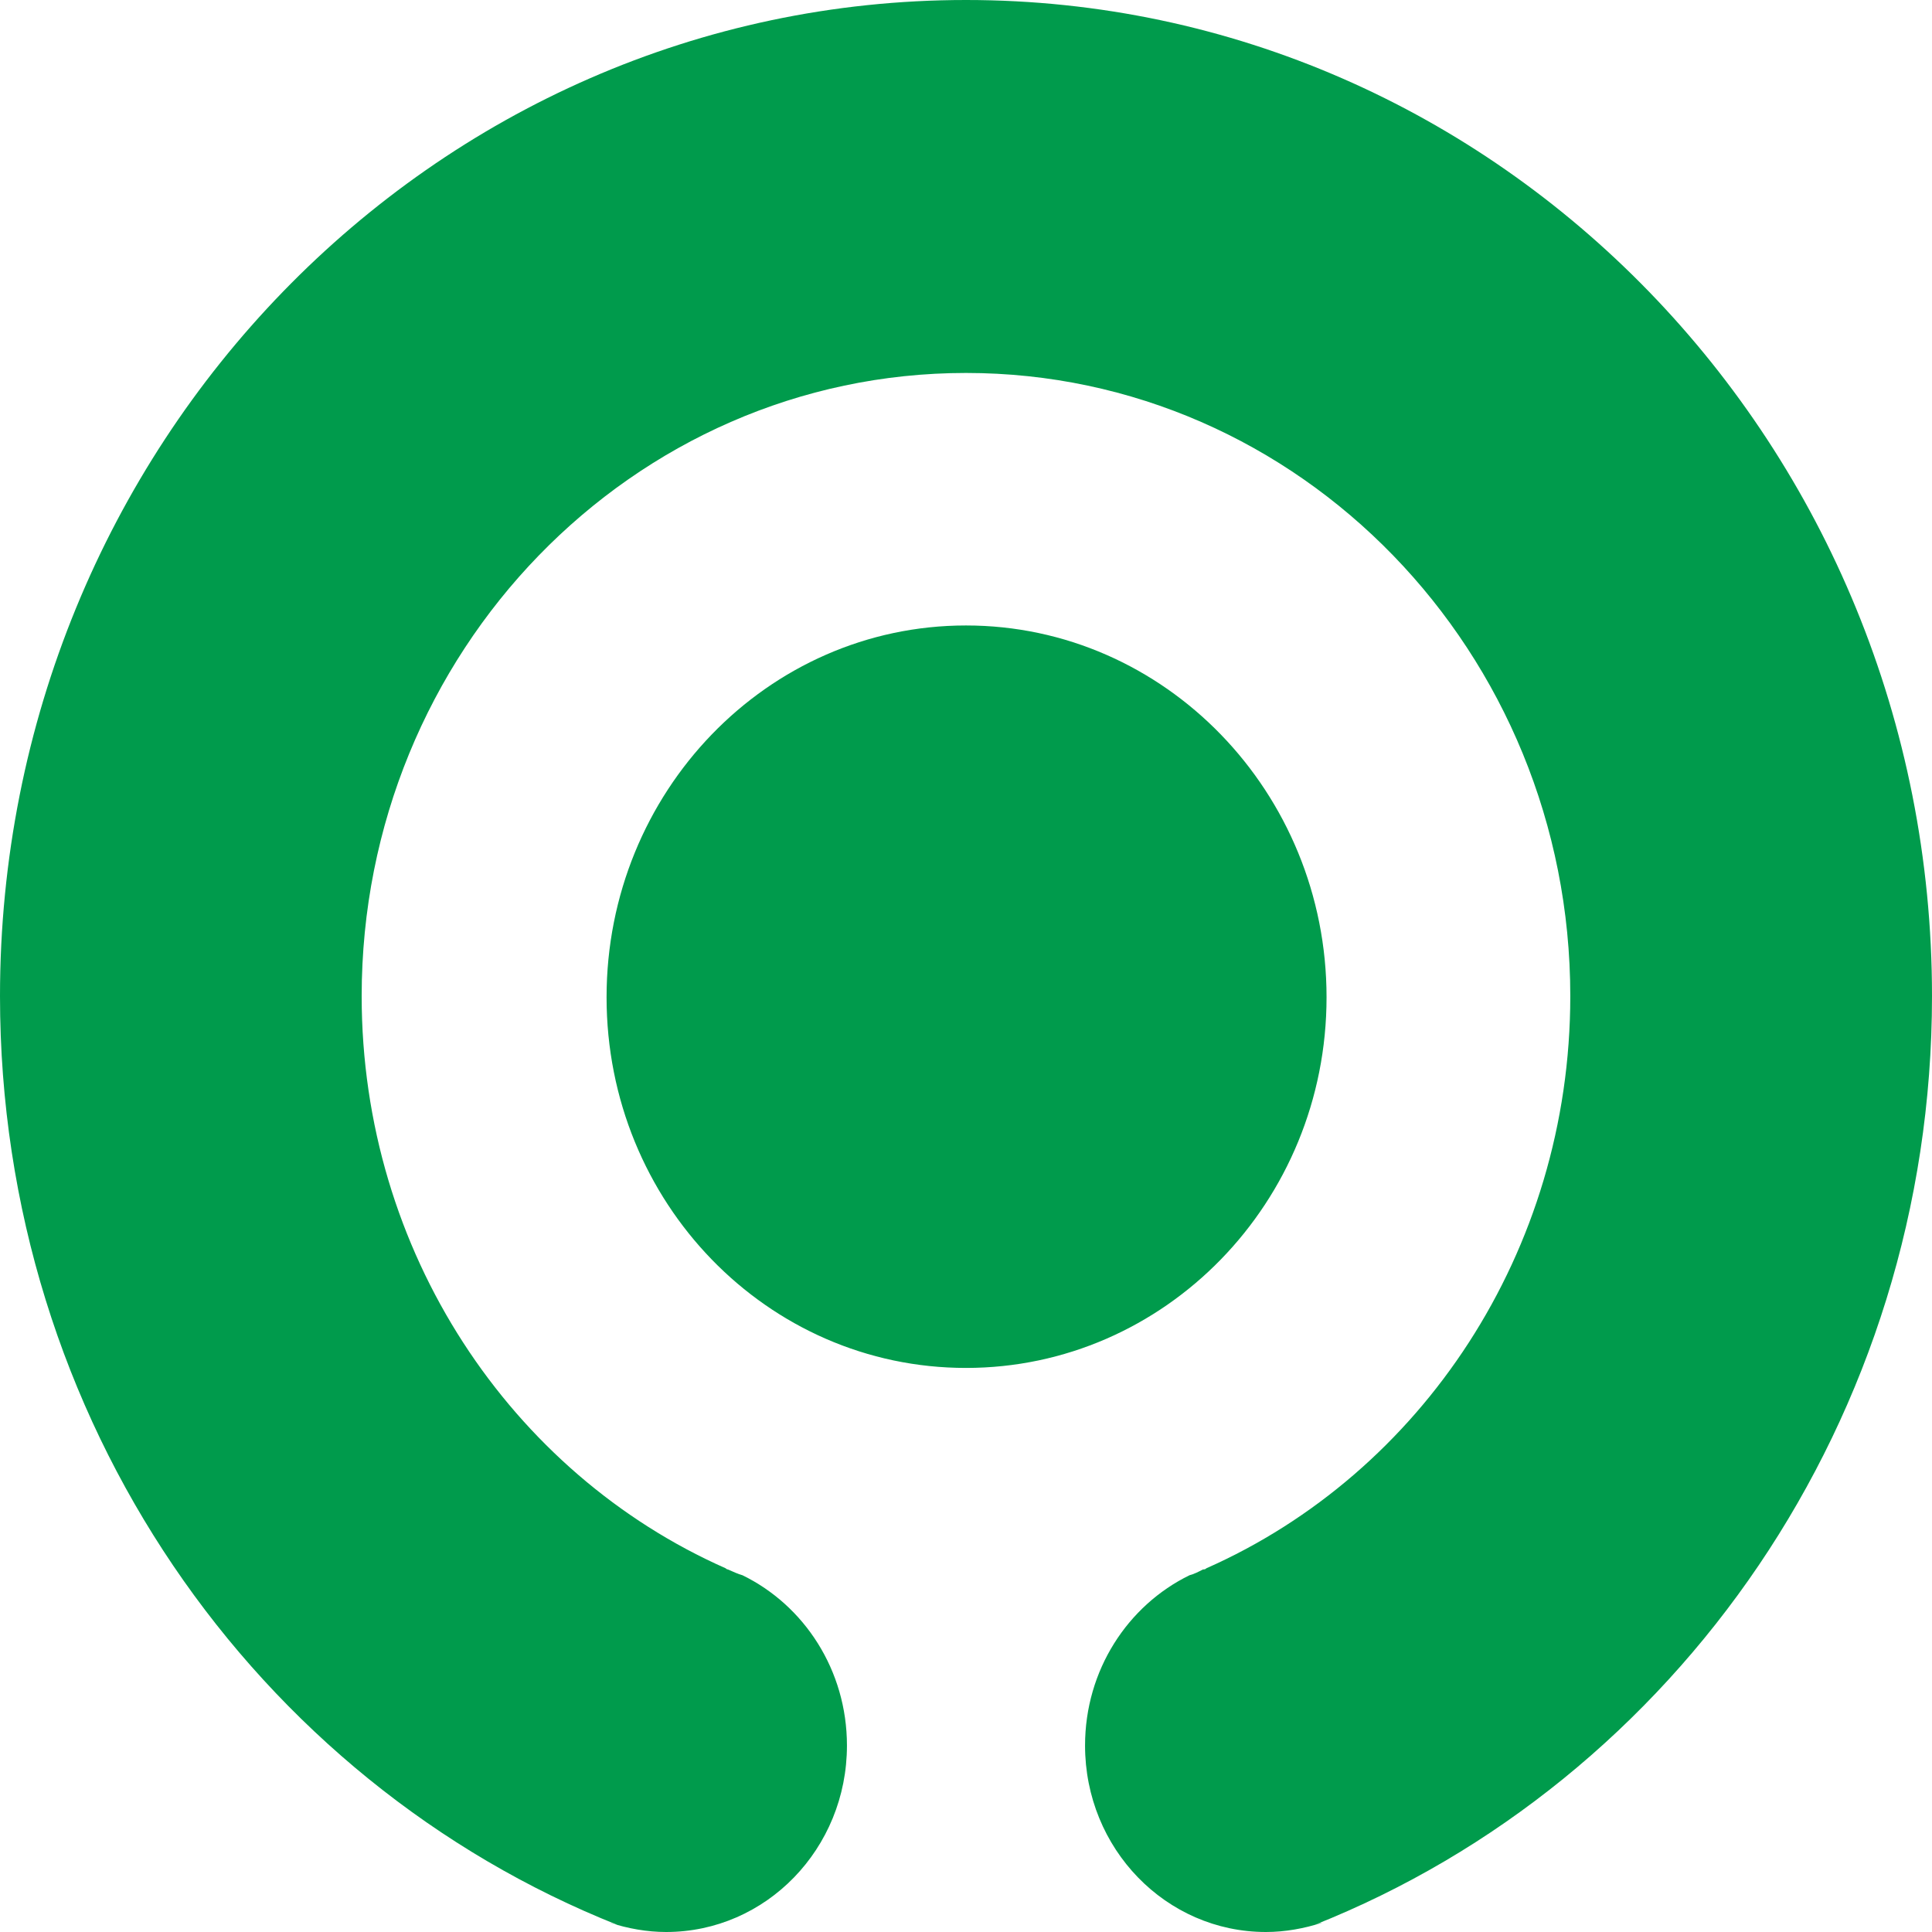 <svg width="50" height="50" viewBox="0 0 50 50" fill="none" xmlns="http://www.w3.org/2000/svg">
<path fill-rule="evenodd" clip-rule="evenodd" d="M25 0C38.808 0 50 11.541 50 25.779C50 36.721 43.372 46.103 34.012 49.82C34.099 49.79 34.157 49.76 34.215 49.76C33.75 49.91 33.256 50 32.762 50C30.174 50 28.081 47.842 28.081 45.174C28.081 43.225 29.186 41.547 30.785 40.767C30.901 40.737 31.017 40.678 31.134 40.617C31.163 40.617 31.192 40.617 31.221 40.587C36.773 38.13 40.639 32.404 40.639 25.779C40.639 16.877 33.634 9.652 25 9.652C16.366 9.652 9.36 16.877 9.36 25.779C9.36 32.404 13.227 38.13 18.779 40.587C18.808 40.617 18.837 40.617 18.837 40.617C18.983 40.678 19.099 40.737 19.215 40.767C20.814 41.547 21.919 43.225 21.919 45.174C21.919 47.842 19.826 50 17.238 50C16.744 50 16.25 49.91 15.785 49.76C15.843 49.79 15.901 49.79 15.988 49.82C6.628 46.103 0 36.751 0 25.779C0 11.541 11.192 0 25 0ZM25 16.187C30.145 16.187 34.331 20.504 34.331 25.809C34.331 31.115 30.145 35.402 25 35.402C19.855 35.402 15.698 31.115 15.698 25.809C15.698 20.504 19.855 16.187 25 16.187Z" fill="#009B4C"/>
</svg>
